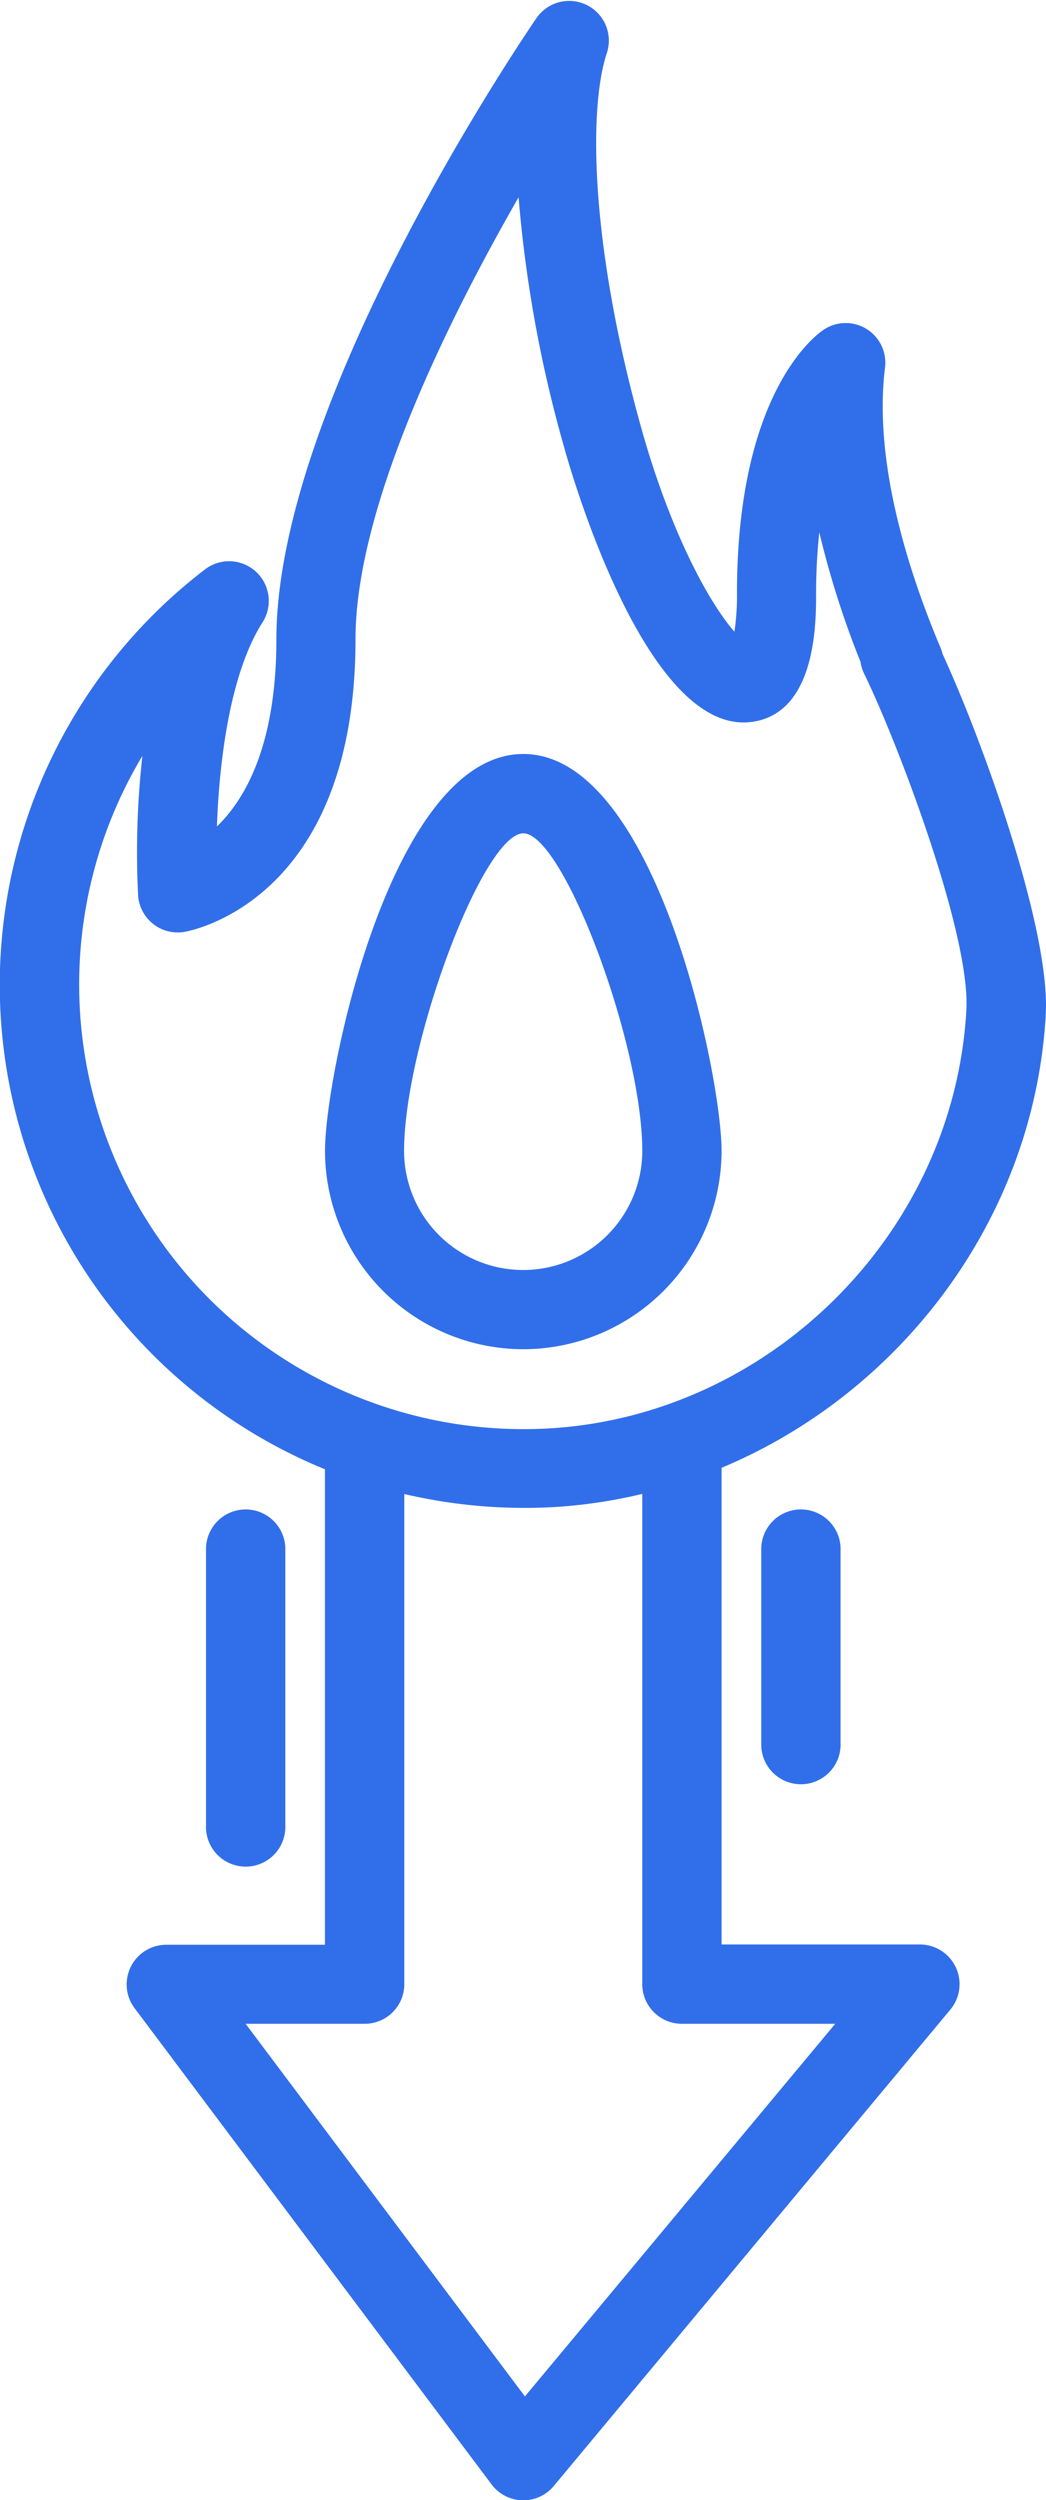 <svg id="transfer" xmlns="http://www.w3.org/2000/svg" viewBox="0 0 180.04 430.09"><defs><style>.cls-1{fill:#316fea;}</style></defs><path class="cls-1" d="M329.56,401.15a6.83,6.83,0,0,0-5.24-11.2H290.18v-82c31.09-13,53.86-43.13,55.8-78,.87-15.45-12.25-50.87-19-64.61a6.82,6.82,0,0,0-12.26,6c5.69,11.65,18.33,44.82,17.59,57.85-2.12,38.34-33.81,69.94-72.15,72a76.5,76.5,0,0,1-69.67-115.72,149,149,0,0,0-.74,24,6.83,6.83,0,0,0,7.93,6.29c1.21-.2,29.49-5.43,29.49-50.33,0-22.71,15.77-54.61,28.07-76.05a223.2,223.2,0,0,0,7.86,43.08c1.41,5.08,14.34,49.63,32.29,47.17,11.06-1.5,11.06-17,11.06-22.13A100.14,100.14,0,0,1,307,147,156.71,156.71,0,0,0,315.21,172a6.83,6.83,0,1,0,12.58-5.31c-5.44-12.92-11.49-31.78-9.48-48a6.82,6.82,0,0,0-10.55-6.53c-1.53,1-14.93,11-14.93,45.32a42,42,0,0,1-.44,6.63c-4.08-4.62-10.88-16.54-16.11-35.32-8.57-30.8-9.1-54.49-5.83-64.28a6.83,6.83,0,0,0-12.1-6c-1.83,2.66-44.8,65.64-44.8,106.93,0,18.16-5.35,27.46-10.23,32.18.39-11.13,2.21-26.28,7.86-35.14a6.83,6.83,0,0,0-9.91-9.09,90,90,0,0,0,20.64,154.81V390h-27.3a6.83,6.83,0,0,0-6.11,3.77,6.91,6.91,0,0,0-.72,3.06,6.78,6.78,0,0,0,1.37,4.09l61.44,81.92a6.82,6.82,0,0,0,10.7.28Zm-121.3,2.45h20.48a6.82,6.82,0,0,0,6.83-6.82V312.46a91,91,0,0,0,25.34,2.27,87.68,87.68,0,0,0,15.62-2.29v84.34a6.82,6.82,0,0,0,6.83,6.82h26.38l-53.41,64.1Z" transform="translate(-165.98 -55.44)"/><path class="cls-1" d="M310.66,321.68a6.83,6.83,0,0,0-13.65,0v34.14a6.83,6.83,0,0,0,13.65,0Z" transform="translate(-165.98 -55.44)"/><path class="cls-1" d="M215.09,369.47V321.68a6.83,6.83,0,0,0-13.65,0v47.79a6.83,6.83,0,1,0,13.65,0Z" transform="translate(-165.98 -55.44)"/><path class="cls-1" d="M256.05,287.55a34.17,34.17,0,0,0,34.13-34.13c0-13-11.37-68.27-34.13-68.27s-34.13,55.23-34.13,68.27A34.17,34.17,0,0,0,256.05,287.55Zm0-88.75c6.89,0,20.48,36.24,20.48,54.62a20.48,20.48,0,1,1-41,0C235.57,235,249.16,198.8,256.05,198.8Z" transform="translate(-165.98 -55.44)"/></svg>